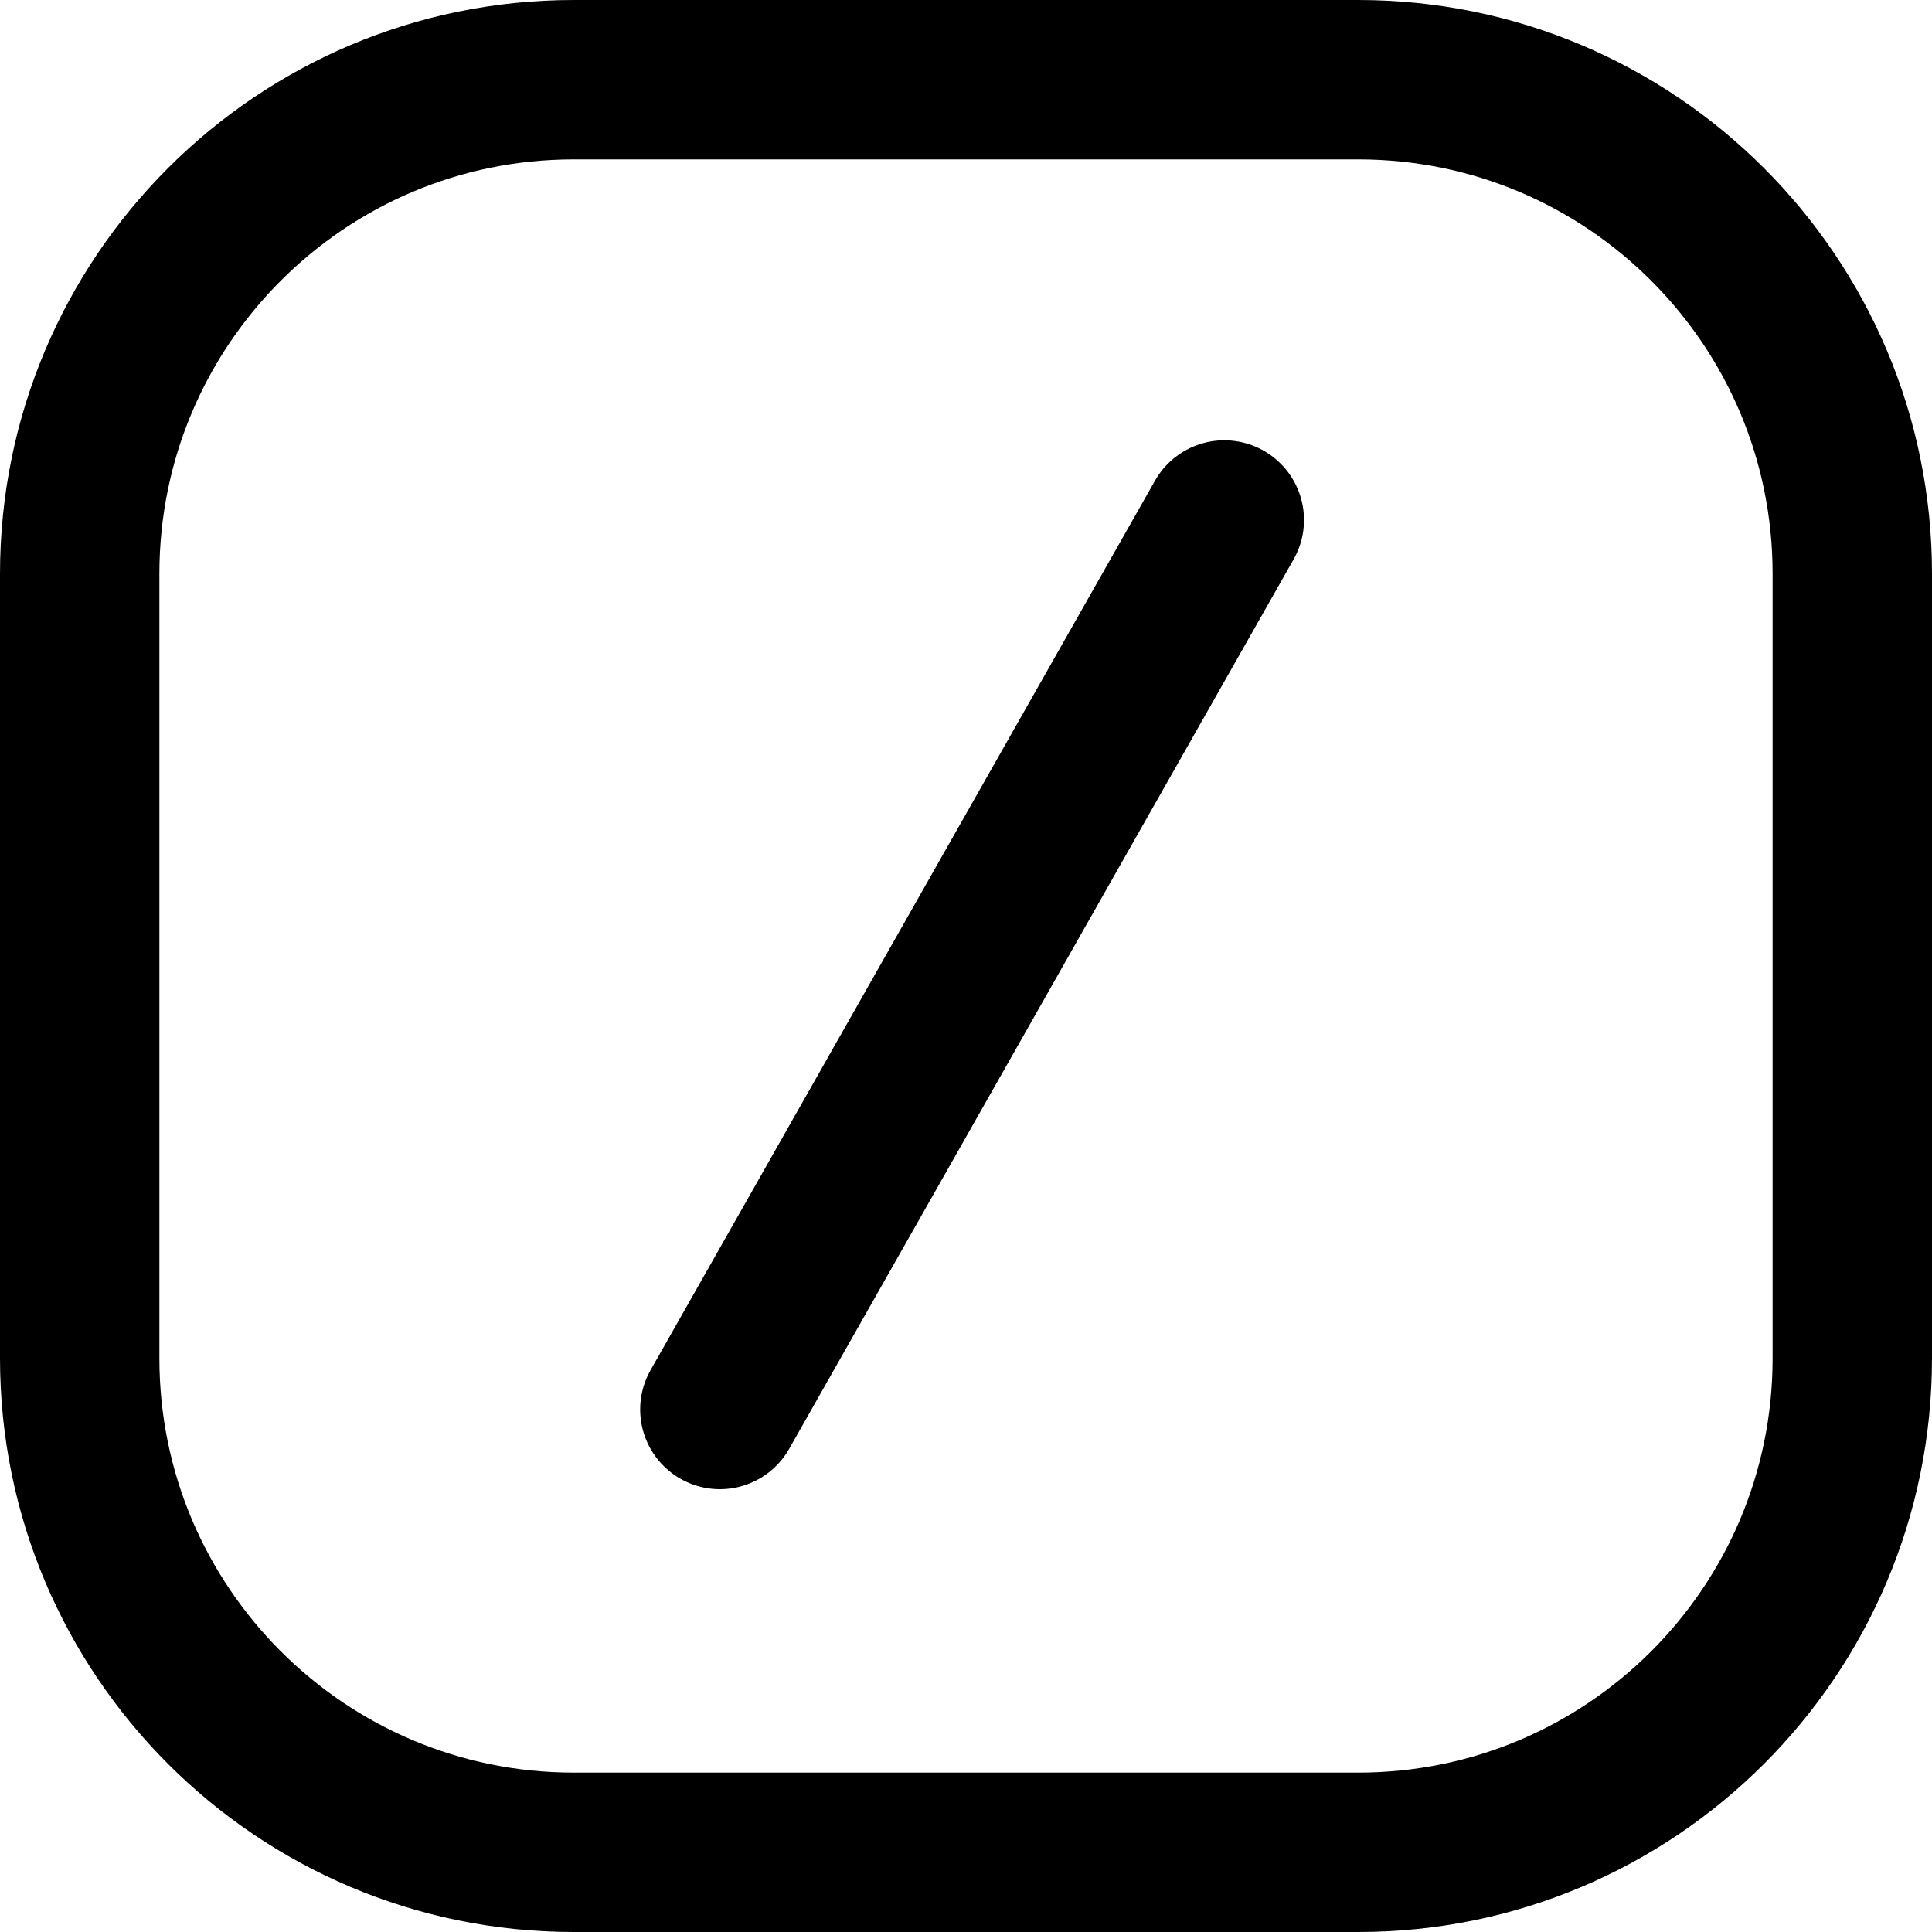 <?xml version="1.0" encoding="UTF-8" standalone="no"?>
<!DOCTYPE svg PUBLIC "-//W3C//DTD SVG 1.1//EN" "http://www.w3.org/Graphics/SVG/1.1/DTD/svg11.dtd">
<svg xmlns="http://www.w3.org/2000/svg" xmlns:xlink="http://www.w3.org/1999/xlink" version="1.1" width="20pt" height="20pt" viewBox="0 0 20 20">
<g enable-background="new">
<clipPath id="cp0">
<path transform="matrix(1,0,0,-1,0,20)" d="M 5.94 20 L 14.06 20 C 17.341 20 20 17.341 20 14.06 L 20 5.94 C 20 2.659 17.341 0 14.06 0 L 5.94 0 C 2.659 0 0 2.659 0 5.94 L 0 14.06 C 0 17.341 2.659 20 5.94 20 Z " fill-rule="evenodd"/>
</clipPath>
<g clip-path="url(#cp0)">
<path stroke-width="3.3" stroke-linecap="butt" stroke-miterlimit="10" stroke-linejoin="miter" fill="none" stroke="#000000" d="M 5.94 0 L 14.06 0 C 17.341 0 20 2.659 20 5.94 L 20 14.06 C 20 17.341 17.341 20 14.06 20 L 5.94 20 C 2.659 20 0 17.341 0 14.06 L 0 5.94 C 0 2.659 2.659 0 5.94 0 Z "/>
</g>
<path transform="matrix(1,0,0,1,7.452,5.383)" stroke-width="1.65" stroke-linecap="round" stroke-miterlimit="10" stroke-linejoin="miter" fill="none" stroke="#000000" d="M 5.222 0 L 0 9.208 "/>
</g>
</svg>
